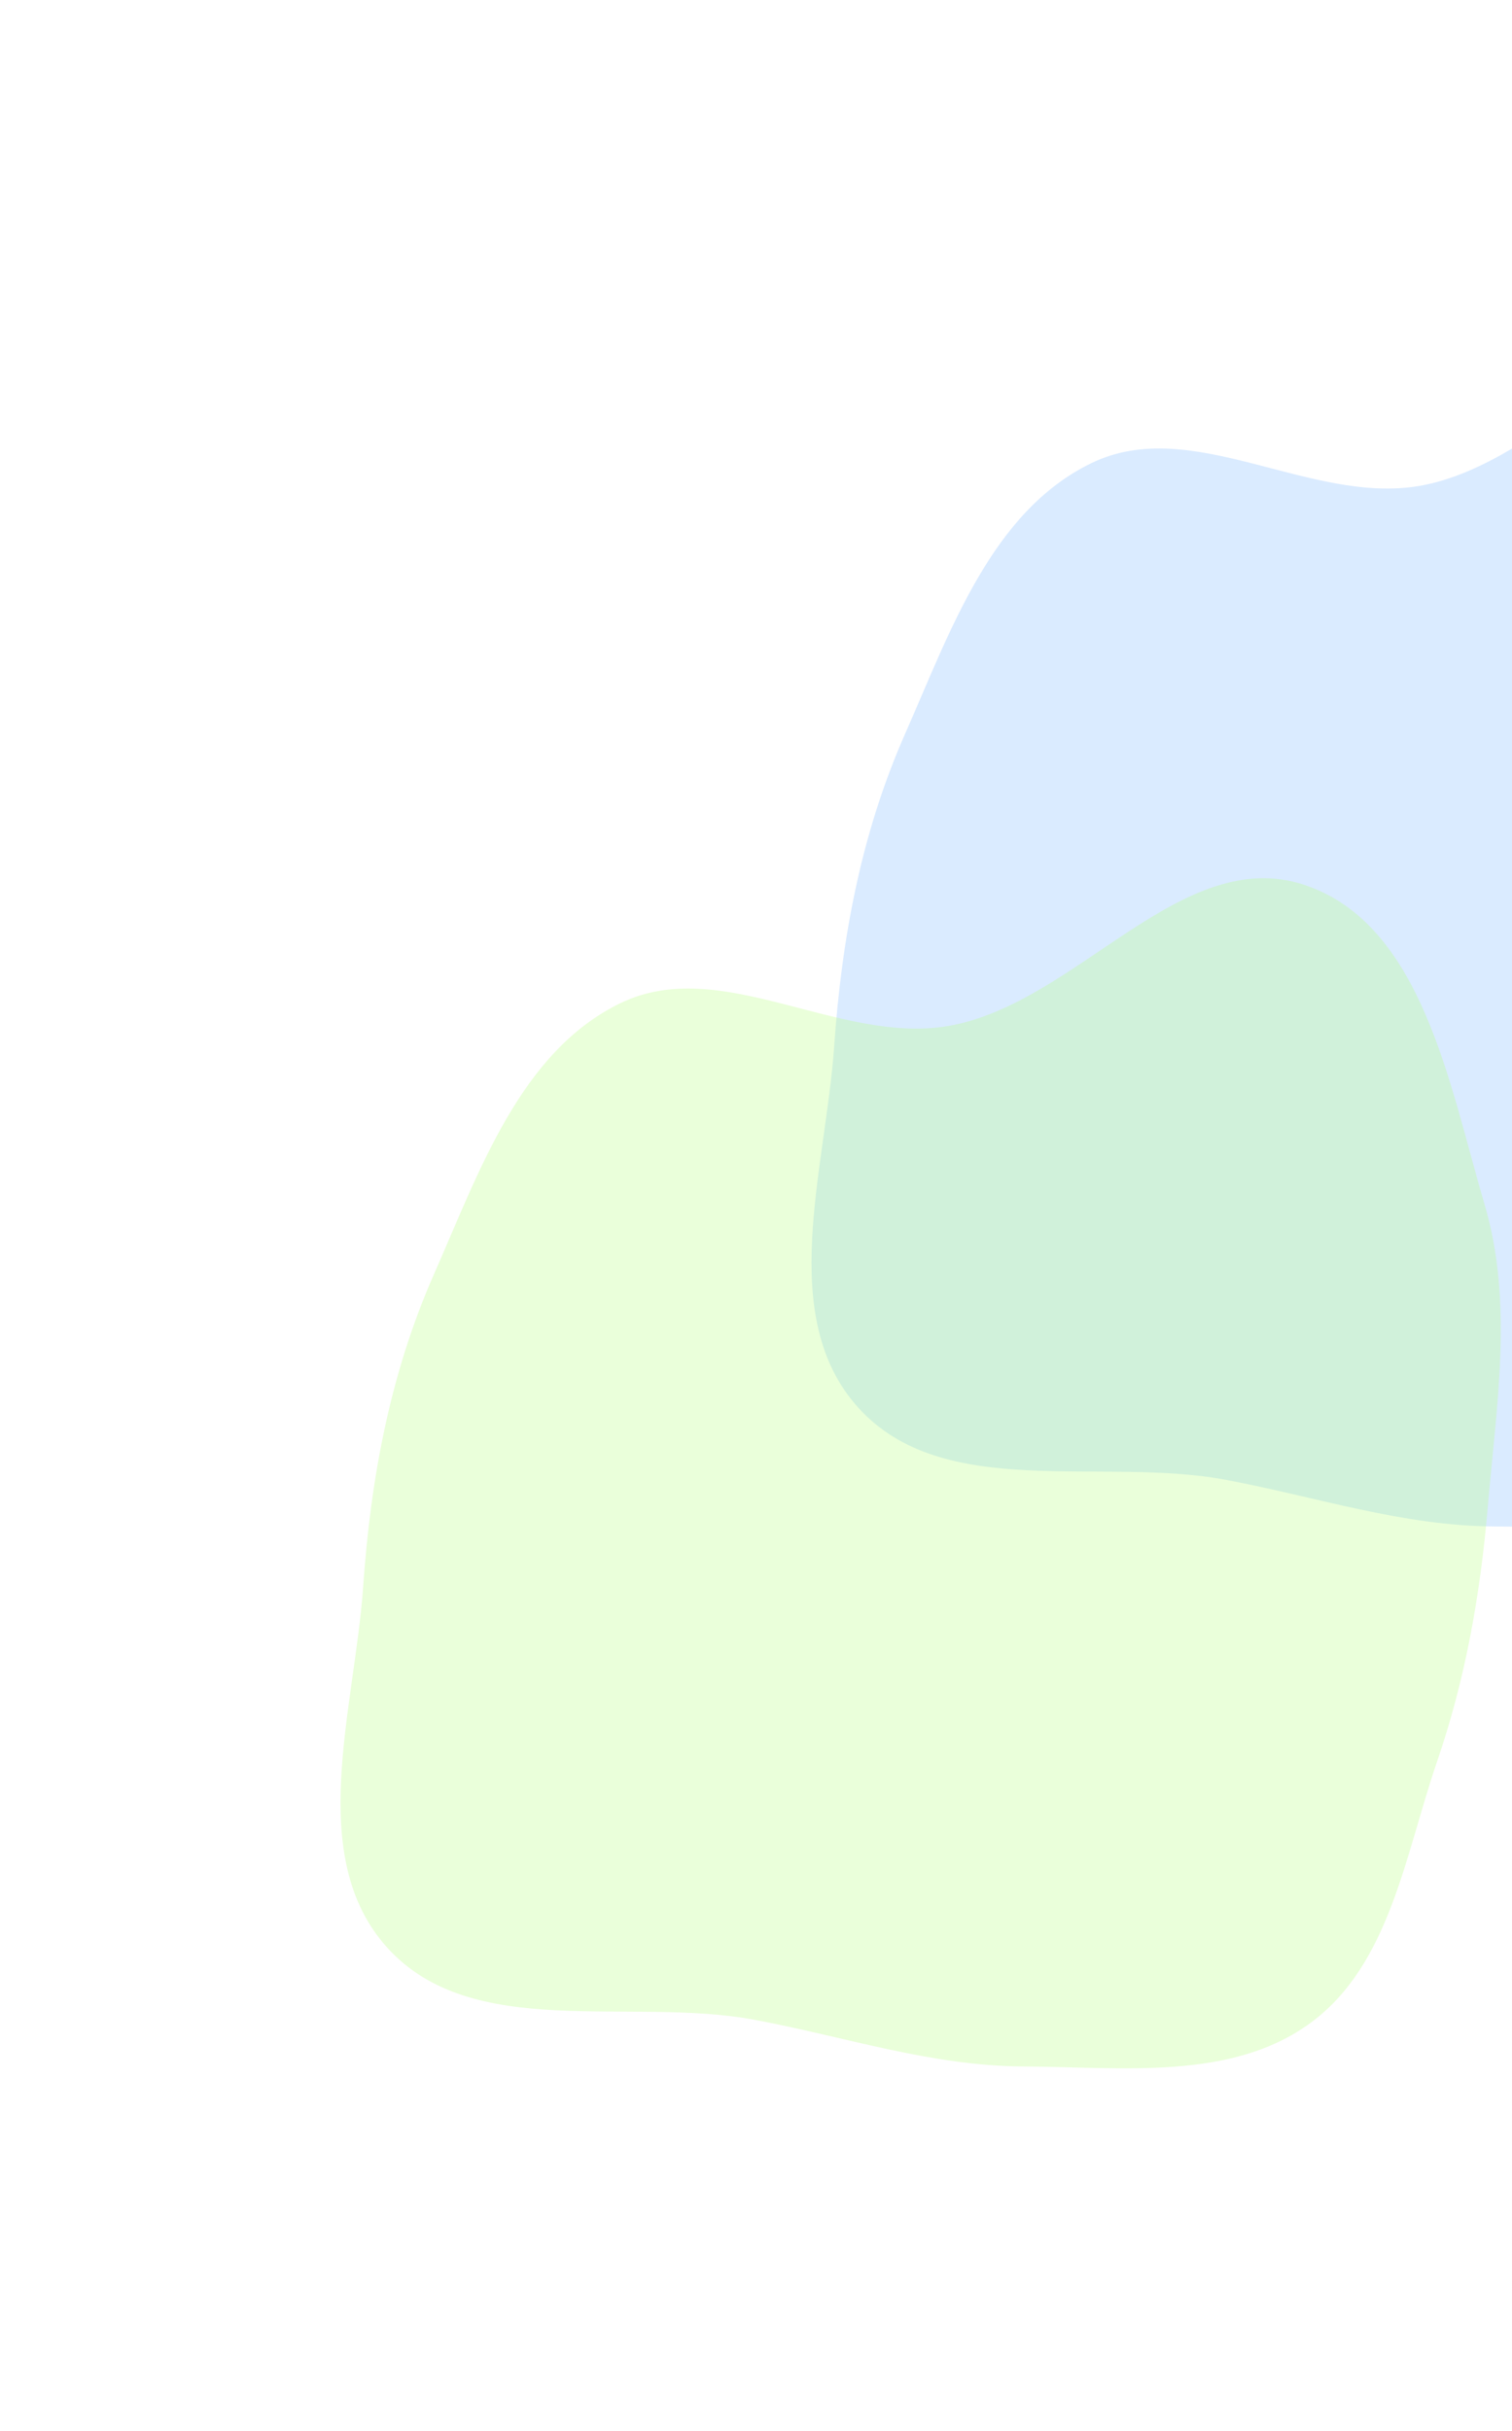 <svg width="537" height="863" viewBox="0 0 537 863" fill="none" xmlns="http://www.w3.org/2000/svg">
<g opacity="0.3" filter="url(#filter0_f_26_551)">
<path fill-rule="evenodd" clip-rule="evenodd" d="M694.539 235.897C704.834 270.792 698.785 306.914 695.688 343.151C693.021 374.371 687.798 404.129 677.632 433.759C666.308 466.762 660.906 505.683 632.826 526.368C604.655 547.12 565.804 542.105 530.802 541.922C497.892 541.75 467.52 531.377 435.162 525.335C390.875 517.067 335.013 533.181 304.798 499.727C275.589 467.386 293.233 414.994 296.258 371.539C298.939 333.027 305.858 295.839 321.449 260.539C337.458 224.291 352.078 181.548 387.764 164.353C423.393 147.185 465.176 179.23 504.155 172.502C549.598 164.659 586.794 107.867 630.572 122.444C672.458 136.392 682.042 193.54 694.539 235.897Z" fill="#82BBFF"/>
</g>
<g opacity="0.3" filter="url(#filter1_f_26_551)">
<path fill-rule="evenodd" clip-rule="evenodd" d="M527.264 427.625C537.559 462.52 531.509 498.642 528.413 534.879C525.745 566.099 520.523 595.857 510.357 625.487C499.033 658.49 493.631 697.411 465.551 718.096C437.38 738.848 398.529 733.833 363.526 733.65C330.617 733.478 300.245 723.105 267.886 717.063C223.6 708.795 167.737 724.909 137.523 691.455C108.313 659.114 125.958 606.722 128.983 563.267C131.664 524.755 138.583 487.567 154.174 452.267C170.183 416.019 184.802 373.276 220.489 356.081C256.117 338.913 297.9 370.958 336.88 364.23C382.322 356.387 419.519 299.595 463.296 314.172C505.183 328.12 514.767 385.268 527.264 427.625Z" fill="#B9FF82"/>
</g>
<defs>
<filter id="filter0_f_26_551" x="168.217" y="0.063" width="652.074" height="662.519" filterUnits="userSpaceOnUse" color-interpolation-filters="sRGB">
<feFlood flood-opacity="0" result="BackgroundImageFix"/>
<feBlend mode="normal" in="SourceGraphic" in2="BackgroundImageFix" result="shape"/>
<feGaussianBlur stdDeviation="60" result="effect1_foregroundBlur_26_551"/>
</filter>
<filter id="filter1_f_26_551" x="0.942" y="191.791" width="652.074" height="662.519" filterUnits="userSpaceOnUse" color-interpolation-filters="sRGB">
<feFlood flood-opacity="0" result="BackgroundImageFix"/>
<feBlend mode="normal" in="SourceGraphic" in2="BackgroundImageFix" result="shape"/>
<feGaussianBlur stdDeviation="60" result="effect1_foregroundBlur_26_551"/>
</filter>
</defs>
</svg>
